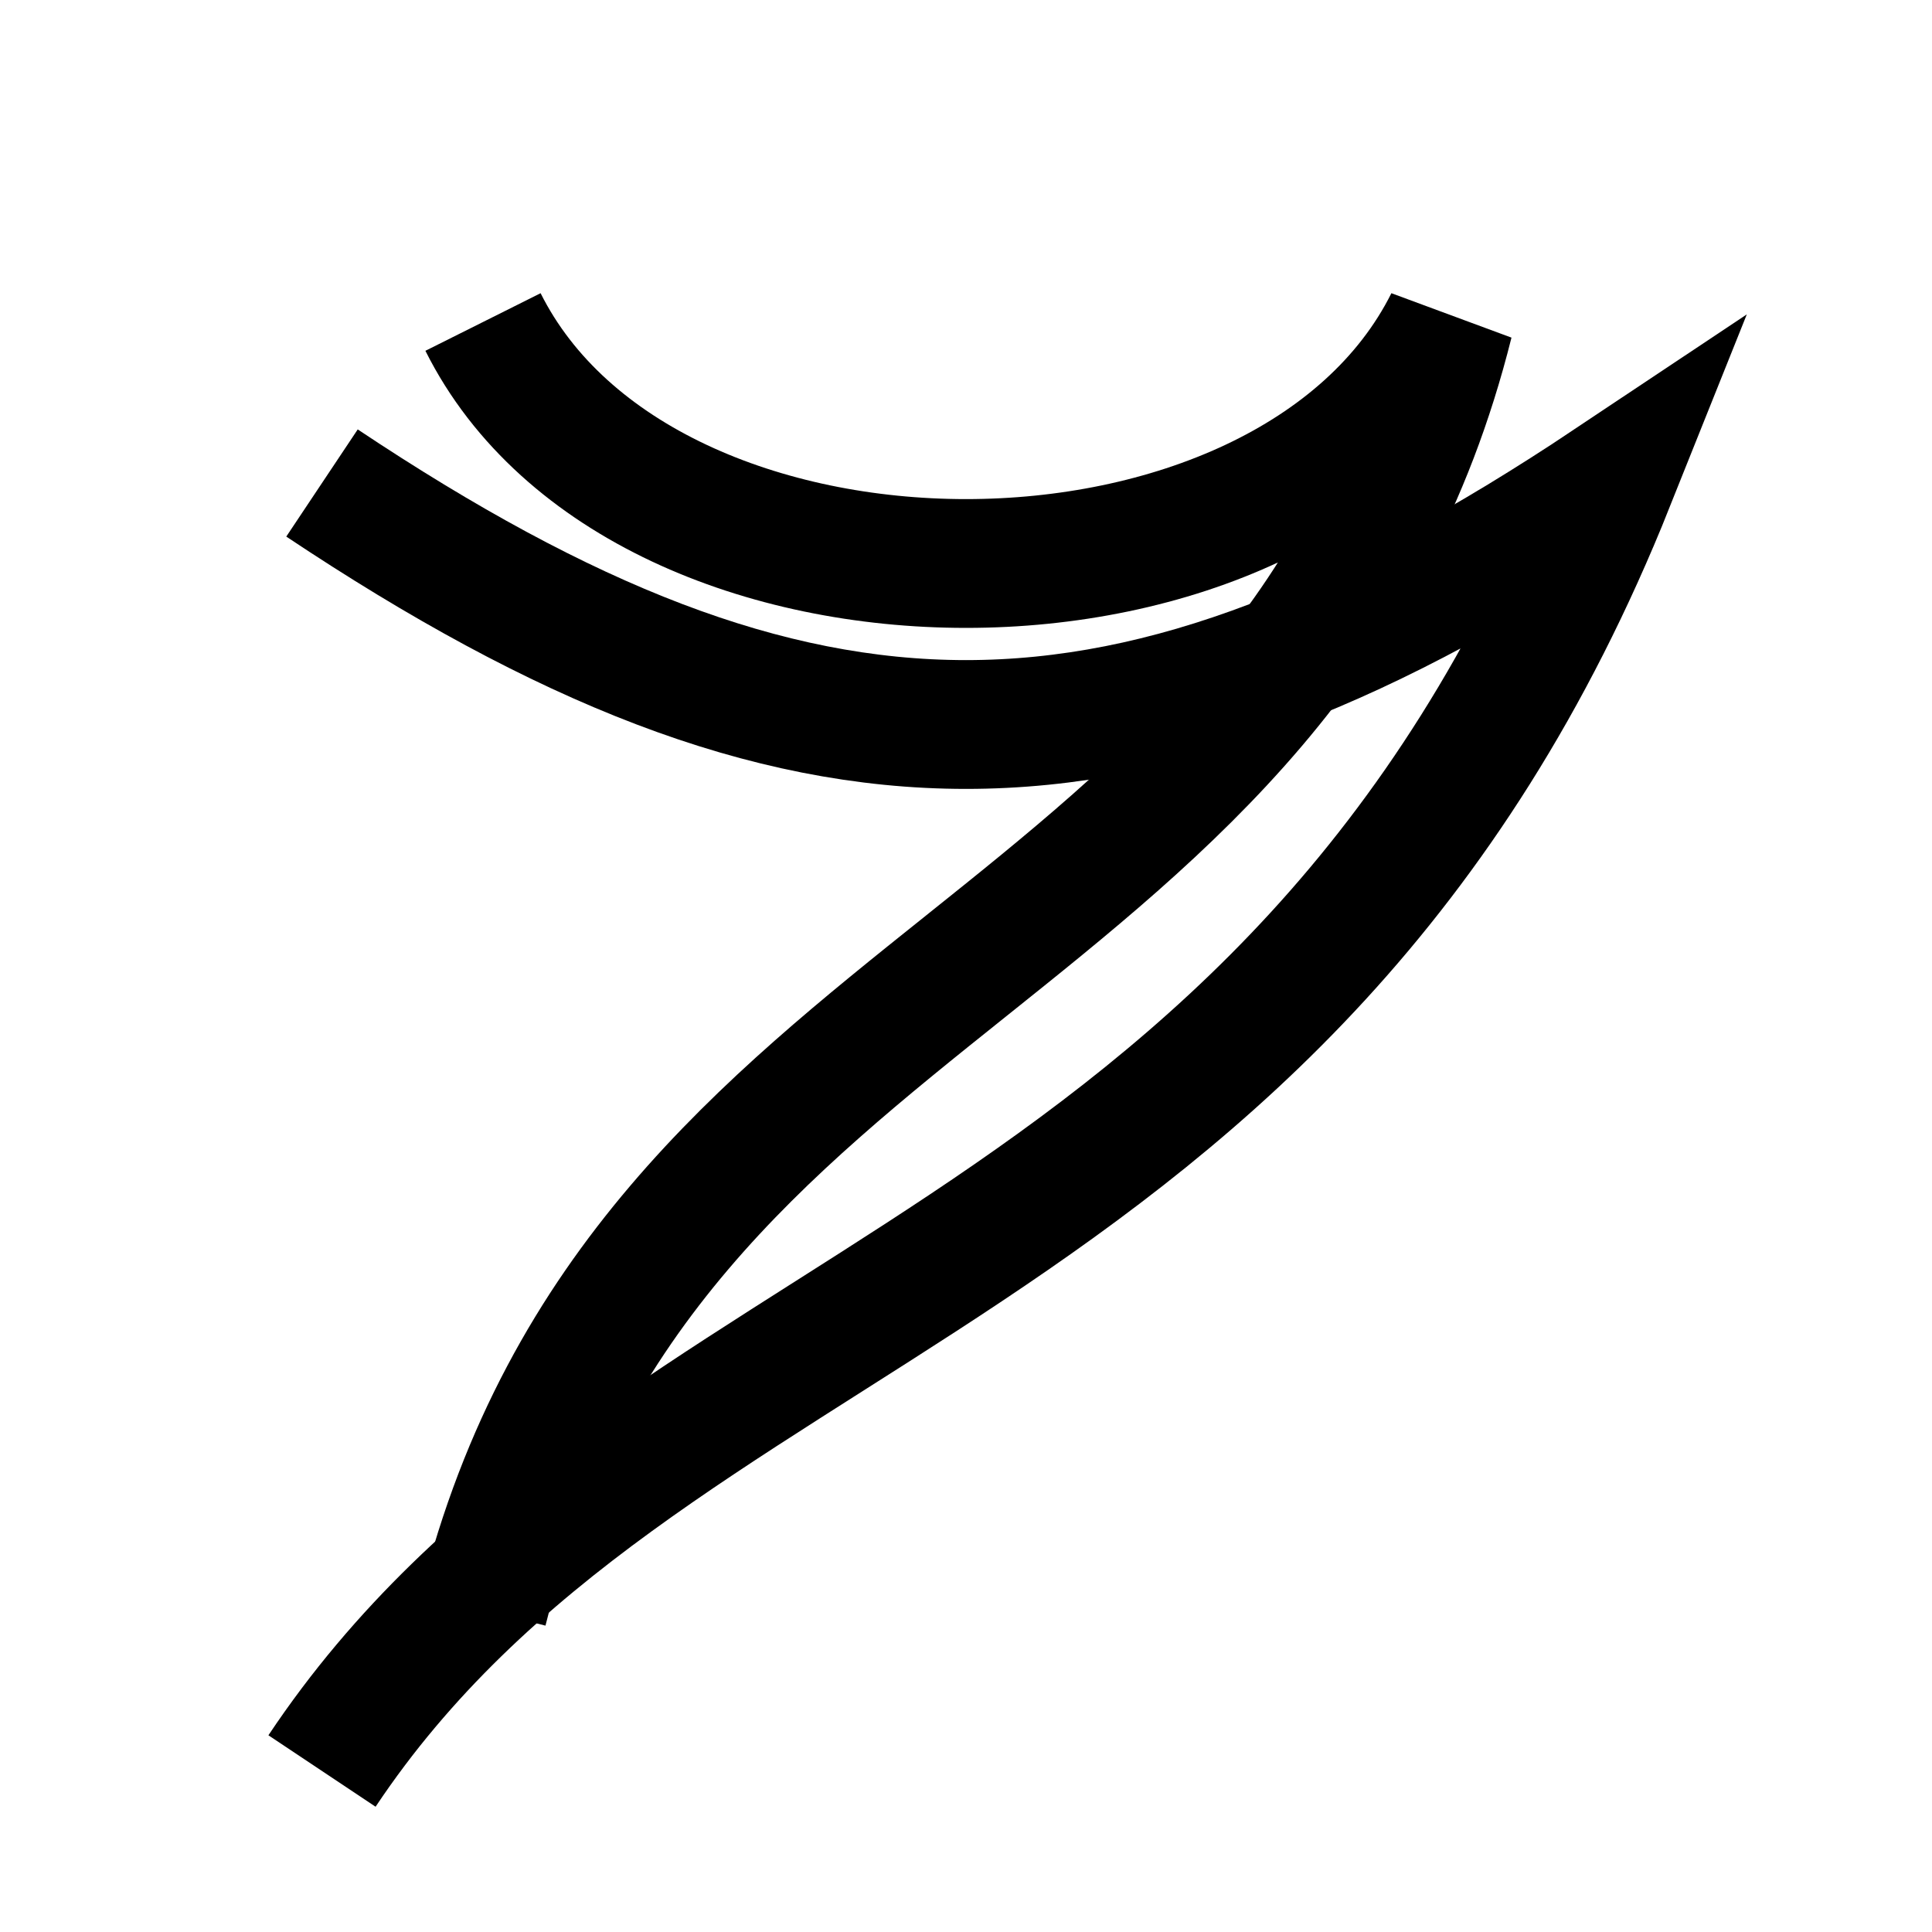 <!-- public/favicon.svg -->
<svg xmlns="http://www.w3.org/2000/svg" viewBox="0 0 60 60">
    <path fill="none" stroke="currentColor" stroke-width="4"
        d="M15 10 C 20 20, 40 20, 45 10 C 40 30, 20 30, 15 50" />
    <path fill="none" stroke="currentColor" stroke-width="4"
        d="M10 15 C 25 25, 35 25, 50 15 C 40 40, 20 40, 10 55" />
</svg>
